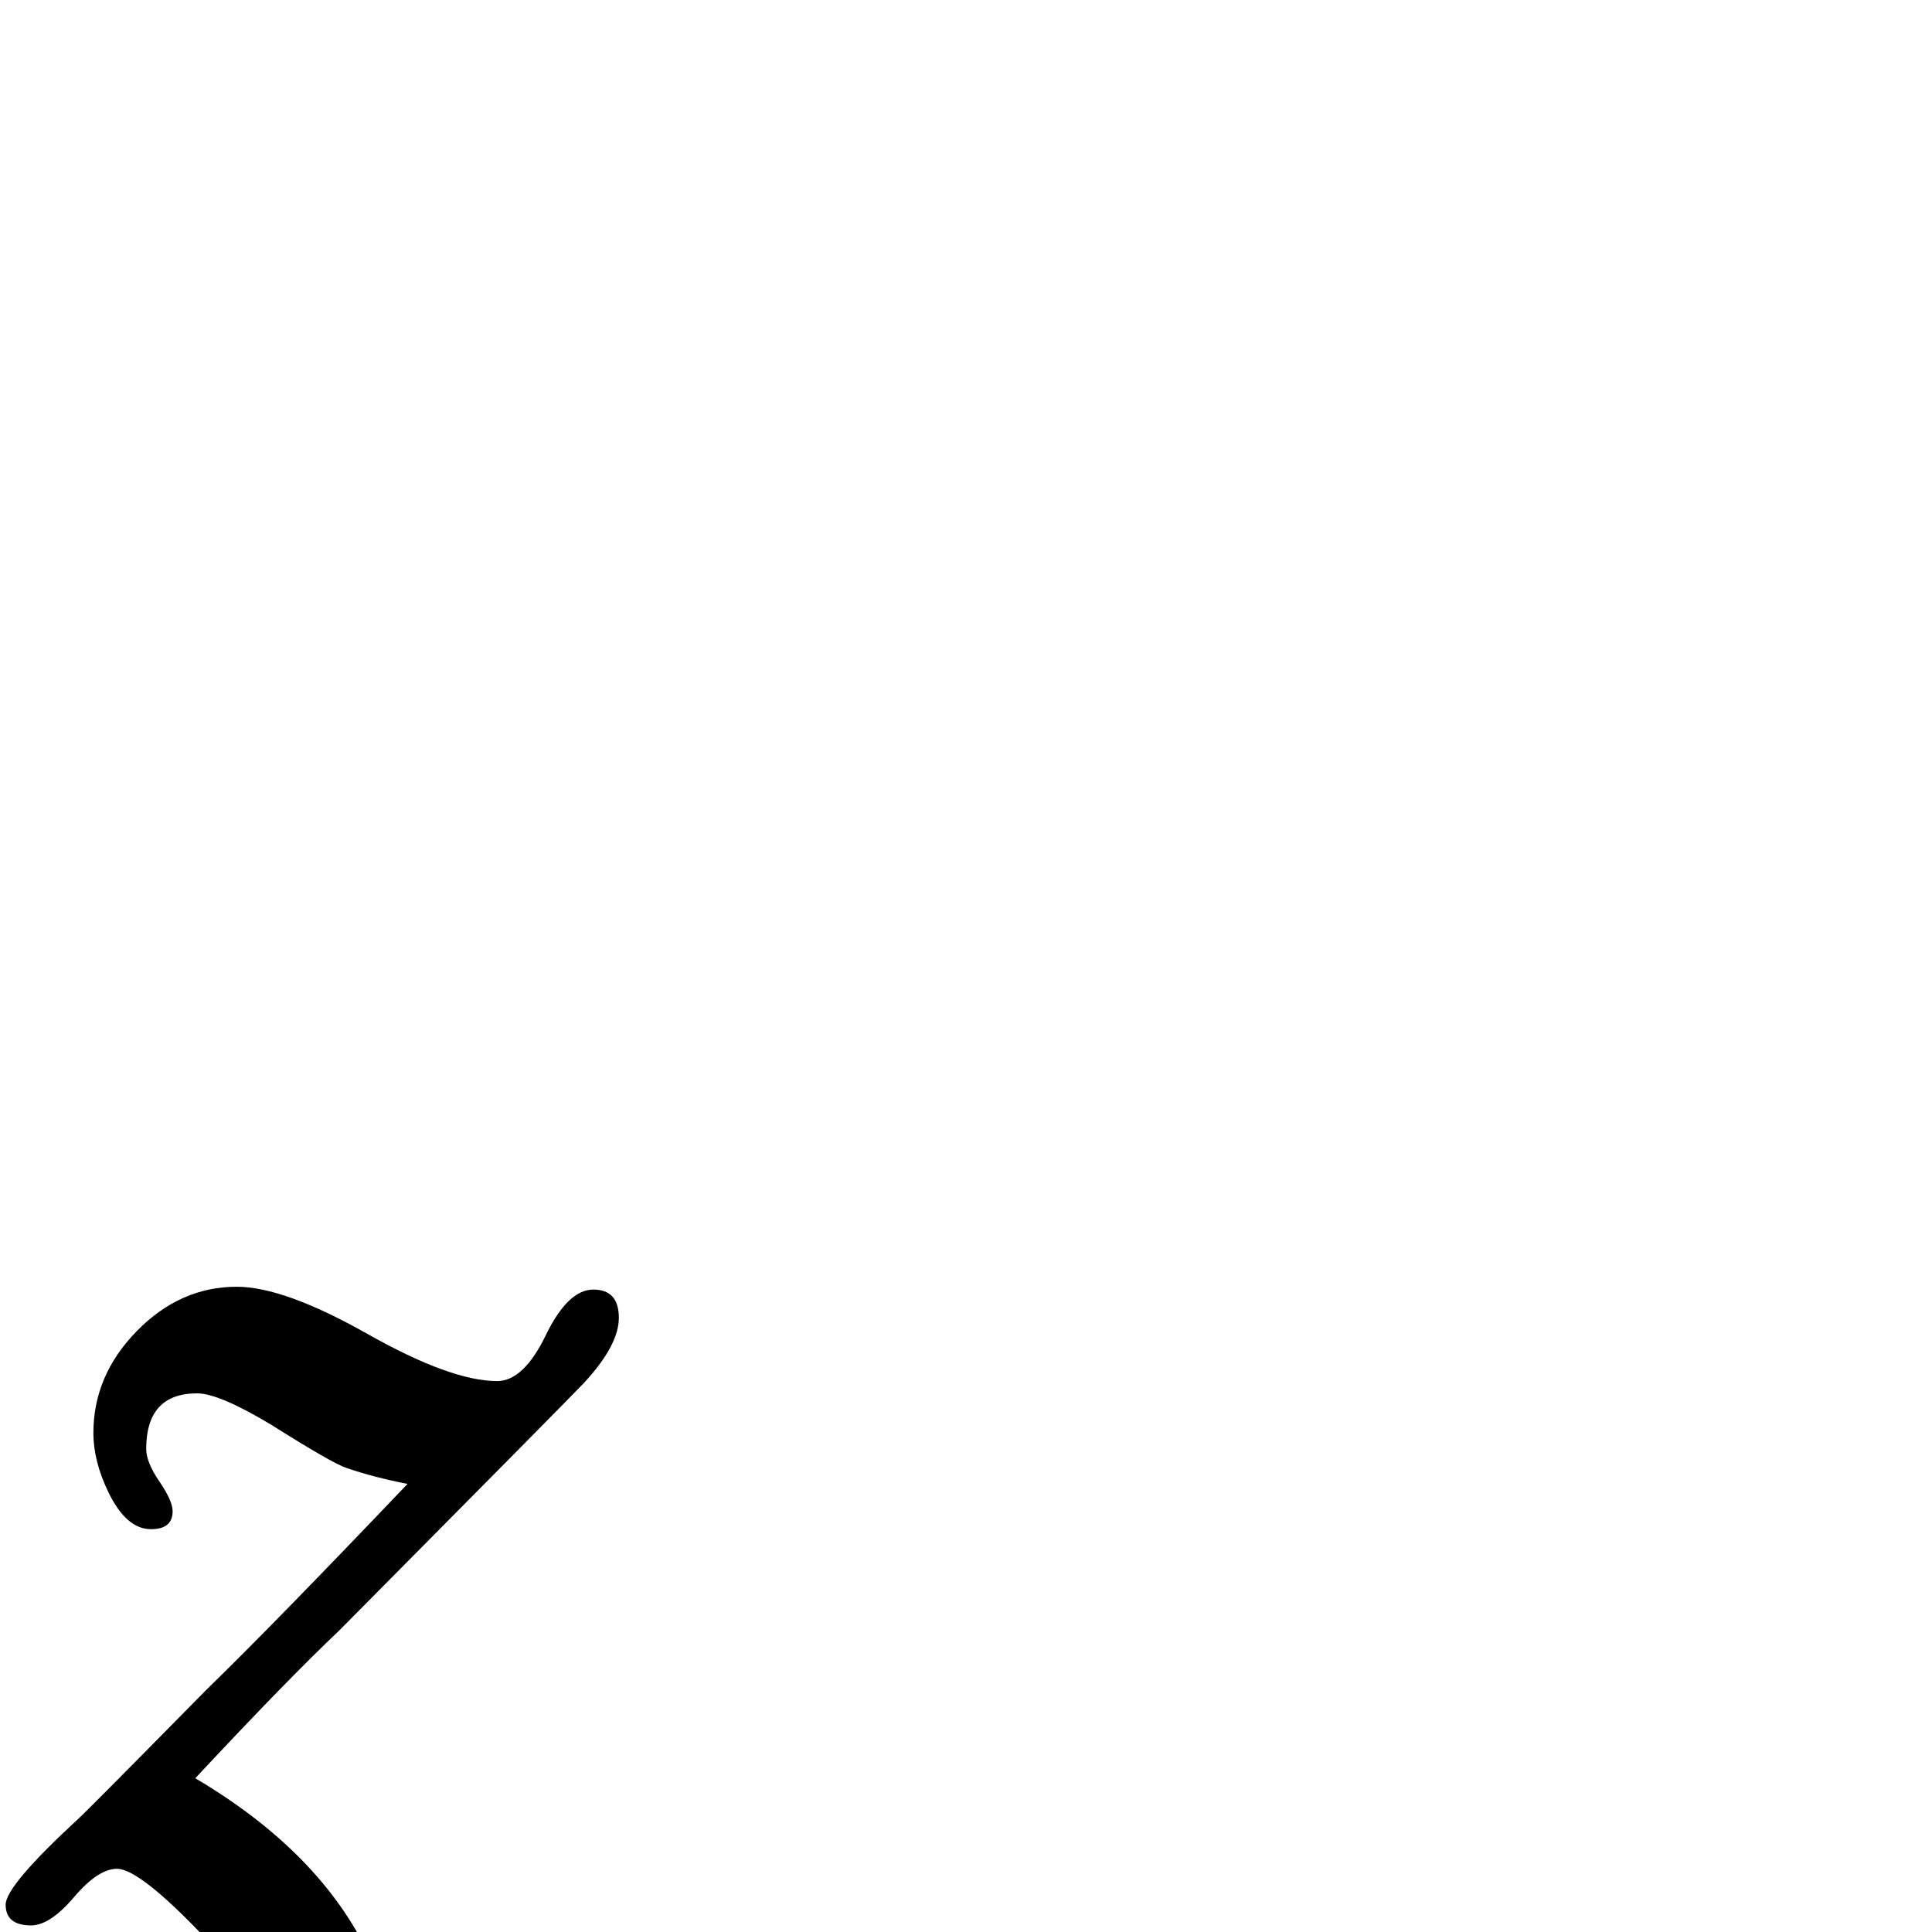 <?xml version="1.0" standalone="no"?>
<!DOCTYPE svg PUBLIC "-//W3C//DTD SVG 1.1//EN" "http://www.w3.org/Graphics/SVG/1.1/DTD/svg11.dtd" >
<svg viewBox="0 -442 2048 2048">
  <g transform="matrix(1 0 0 -1 0 1606)">
   <path fill="currentColor"
d="M656 651q0 -29 -37 -69q-18 -19 -260 -263q-53 -50 -152 -156q132 -78 184 -187q33 -68 60 -68q24 0 45 42.5t49 42.5q39 0 39 -39q0 -45 -58 -75q-48 -26 -98 -26q-84 0 -179.5 107t-124.5 107q-20 0 -45.5 -30t-45.5 -30q-27 0 -27 22q0 20 77 91q11 10 135 136
q73 71 214 219q-36 7 -65 17q-15 5 -80 46q-55 33 -78 33q-54 0 -54 -59q0 -14 14 -34.5t14 -31.5q0 -19 -23 -19q-26 0 -45 39q-16 33 -16 63q0 61 46 108t106 47q50 0 138.5 -50t137.5 -50q28 0 51.5 48.5t50.5 48.5t27 -30z" />
  </g>

</svg>
